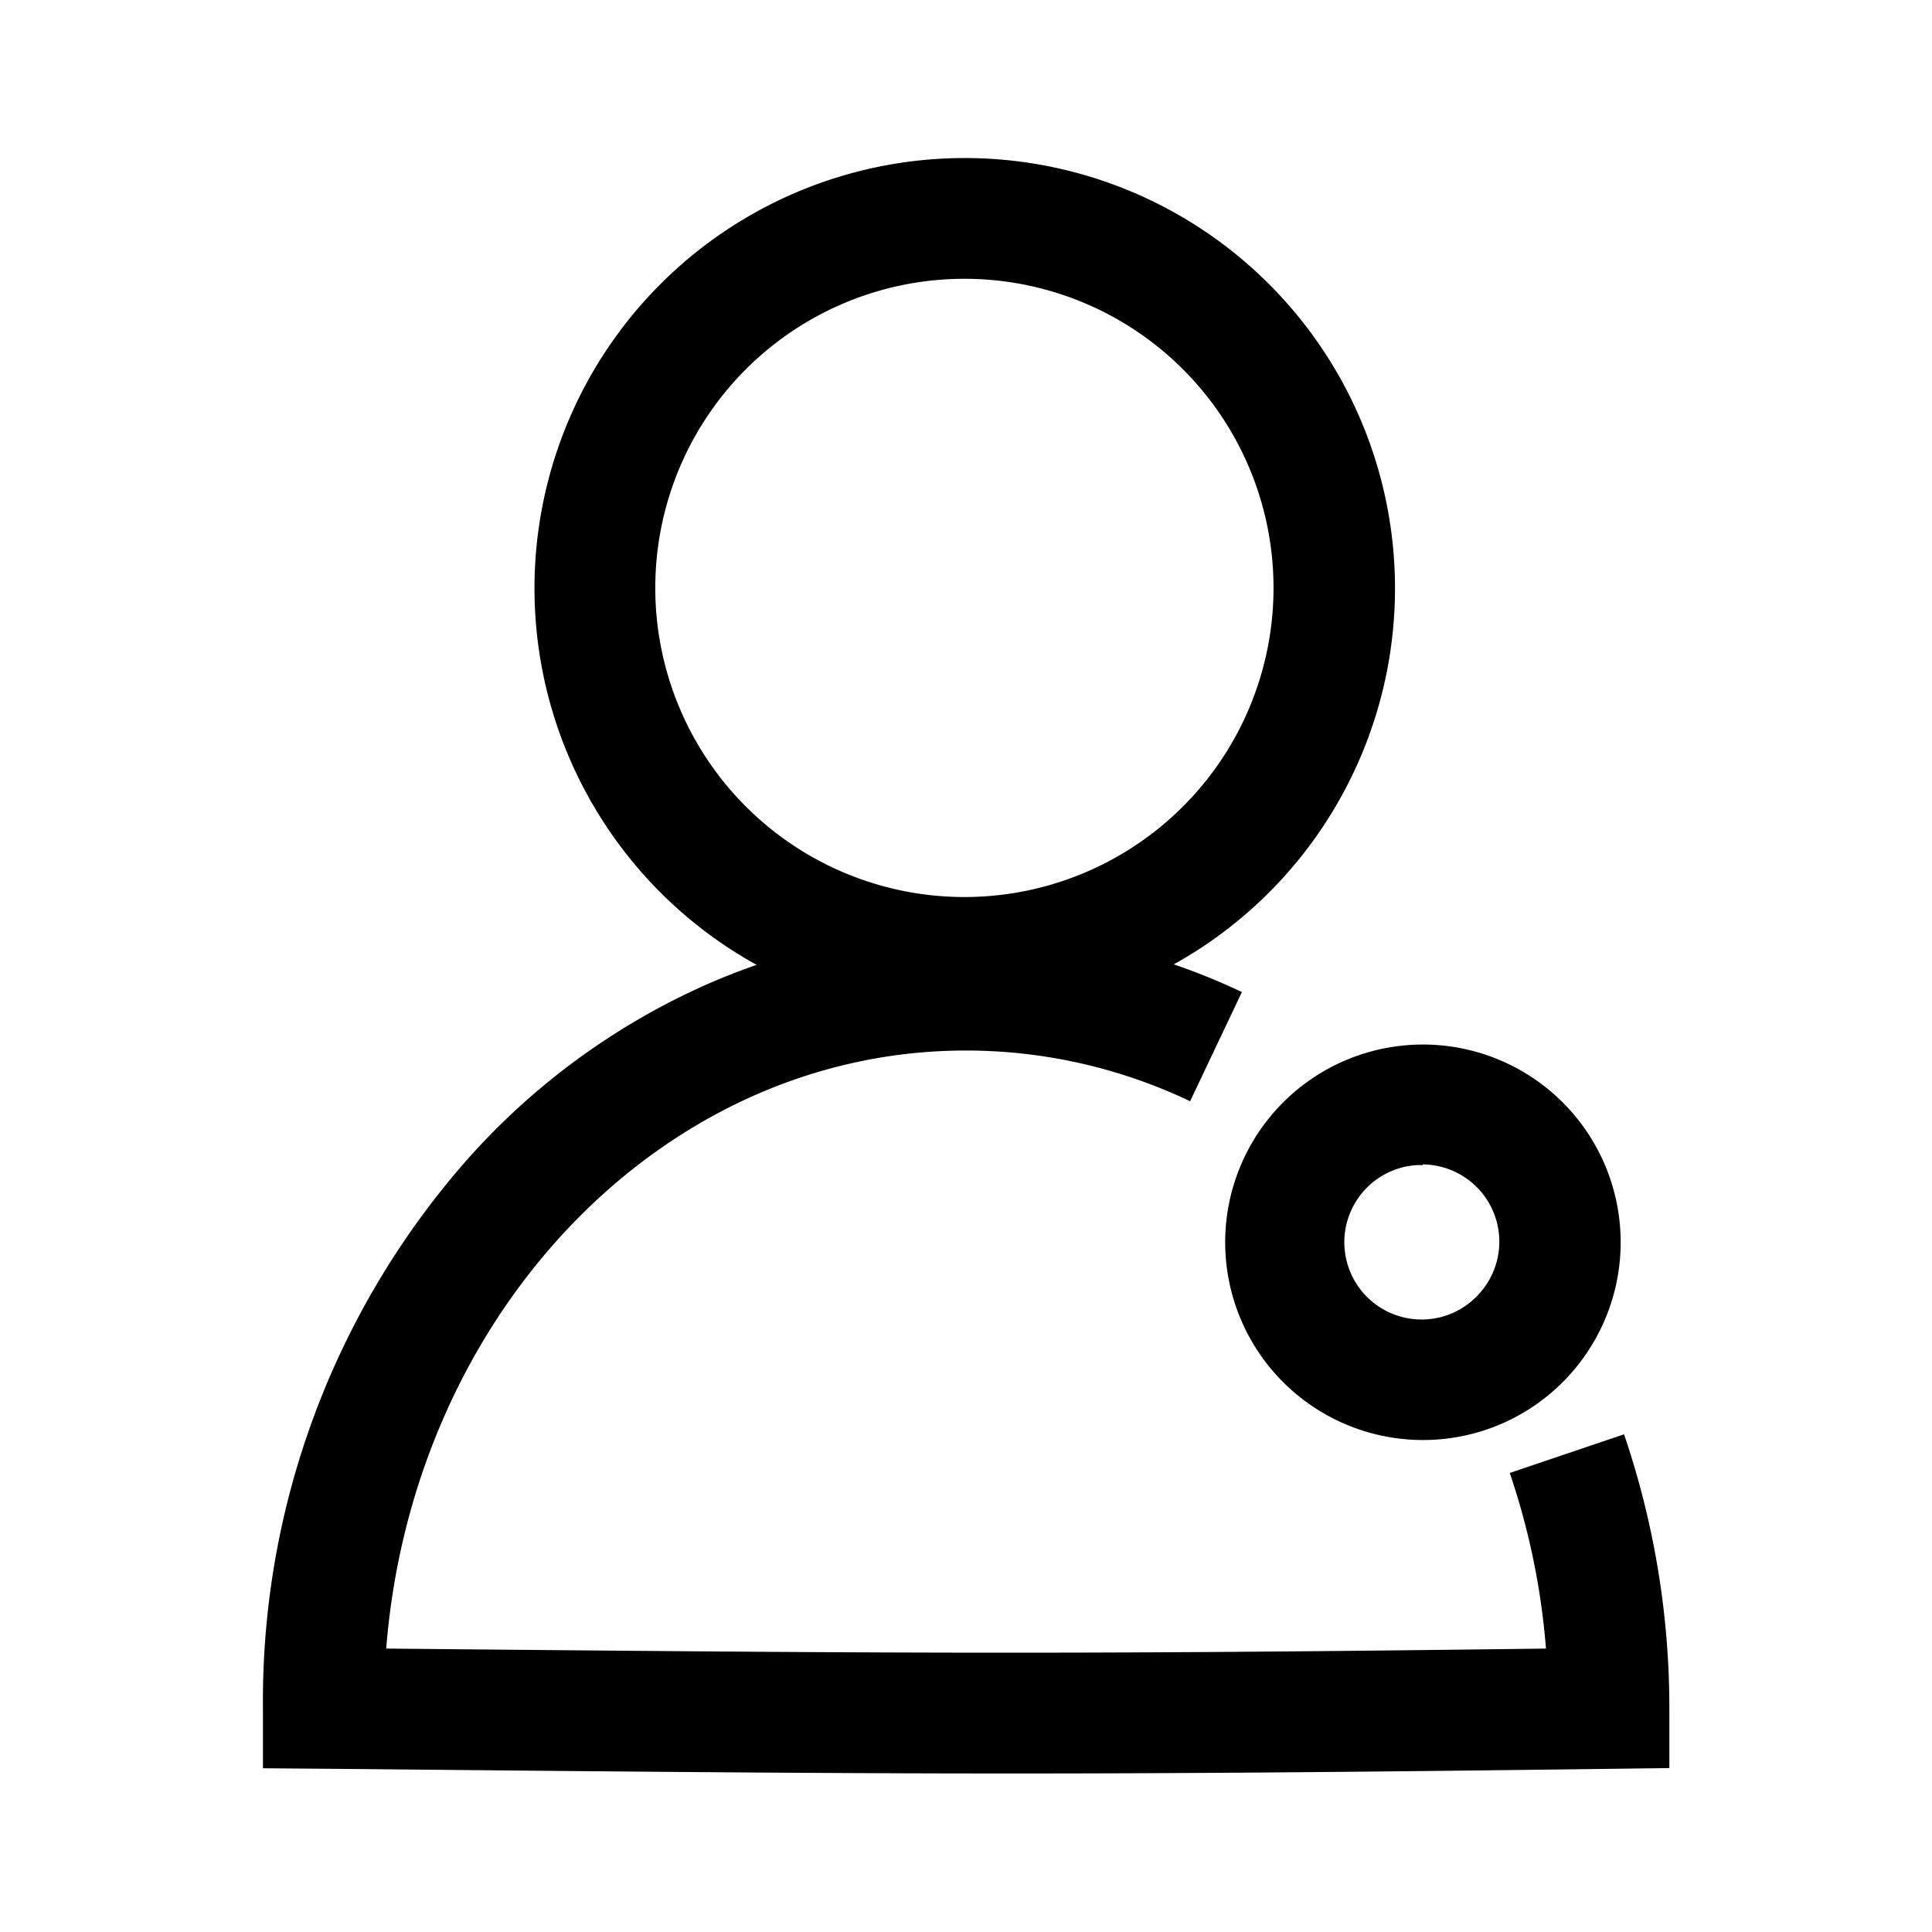 <svg xmlns="http://www.w3.org/2000/svg" width="20" height="20" viewBox="0 0 20 20">
  <g id="&#x89D2;&#x8272;&#x7BA1;&#x7406;" transform="translate(-498.415 -2894.014)">
    <rect id="&#x77E9;&#x5F62;_15193" width="20" height="20" transform="translate(498.415 2894.014)" fill="currentColor" opacity="0"></rect>
    <g id="&#x7EC4;_12065">
      <g id="&#x7EC4;_12064">
        <path id="&#x8DEF;&#x5F84;_10795" d="M508.4,2896.9a3.2,3.2,0,1,1-2.266.939,3.2,3.2,0,0,1,2.266-.939m0-1.25a4.454,4.454,0,1,0,4.456,4.455,4.454,4.454,0,0,0-4.456-4.455Z" fill="currentColor"></path>
        <path id="&#x8DEF;&#x5F84;_10796" d="M508.888,2912.373c-1.952,0-3.861-.018-6.882-.047l-.869-.007v-.62a8.482,8.482,0,0,1,2.108-5.674,7.25,7.25,0,0,1,2.313-1.741,6.656,6.656,0,0,1,5.713,0l-.536,1.13a5.393,5.393,0,0,0-2.322-.525c-3.139,0-5.725,2.725-6,6.191,5.191.049,7.034.064,12.006,0a7.481,7.481,0,0,0-.375-1.818l1.183-.4a8.783,8.783,0,0,1,.469,2.838v.617l-.617.008C512.423,2912.359,510.638,2912.373,508.888,2912.373Z" fill="currentColor"></path>
        <g id="&#x7EC4;_12063">
          <g id="&#x7EC4;_12062">
            <path id="&#x8DEF;&#x5F84;_10797" d="M513.143,2908.921a2.047,2.047,0,1,1,1.575-.737h0A2.042,2.042,0,0,1,513.143,2908.921Zm0-2.845a.568.568,0,0,0-.074,0,.8.8,0,1,0,.685,1.3h0a.8.8,0,0,0-.611-1.308Z" fill="currentColor"></path>
          </g>
        </g>
      </g>
    </g>
  </g>
</svg>